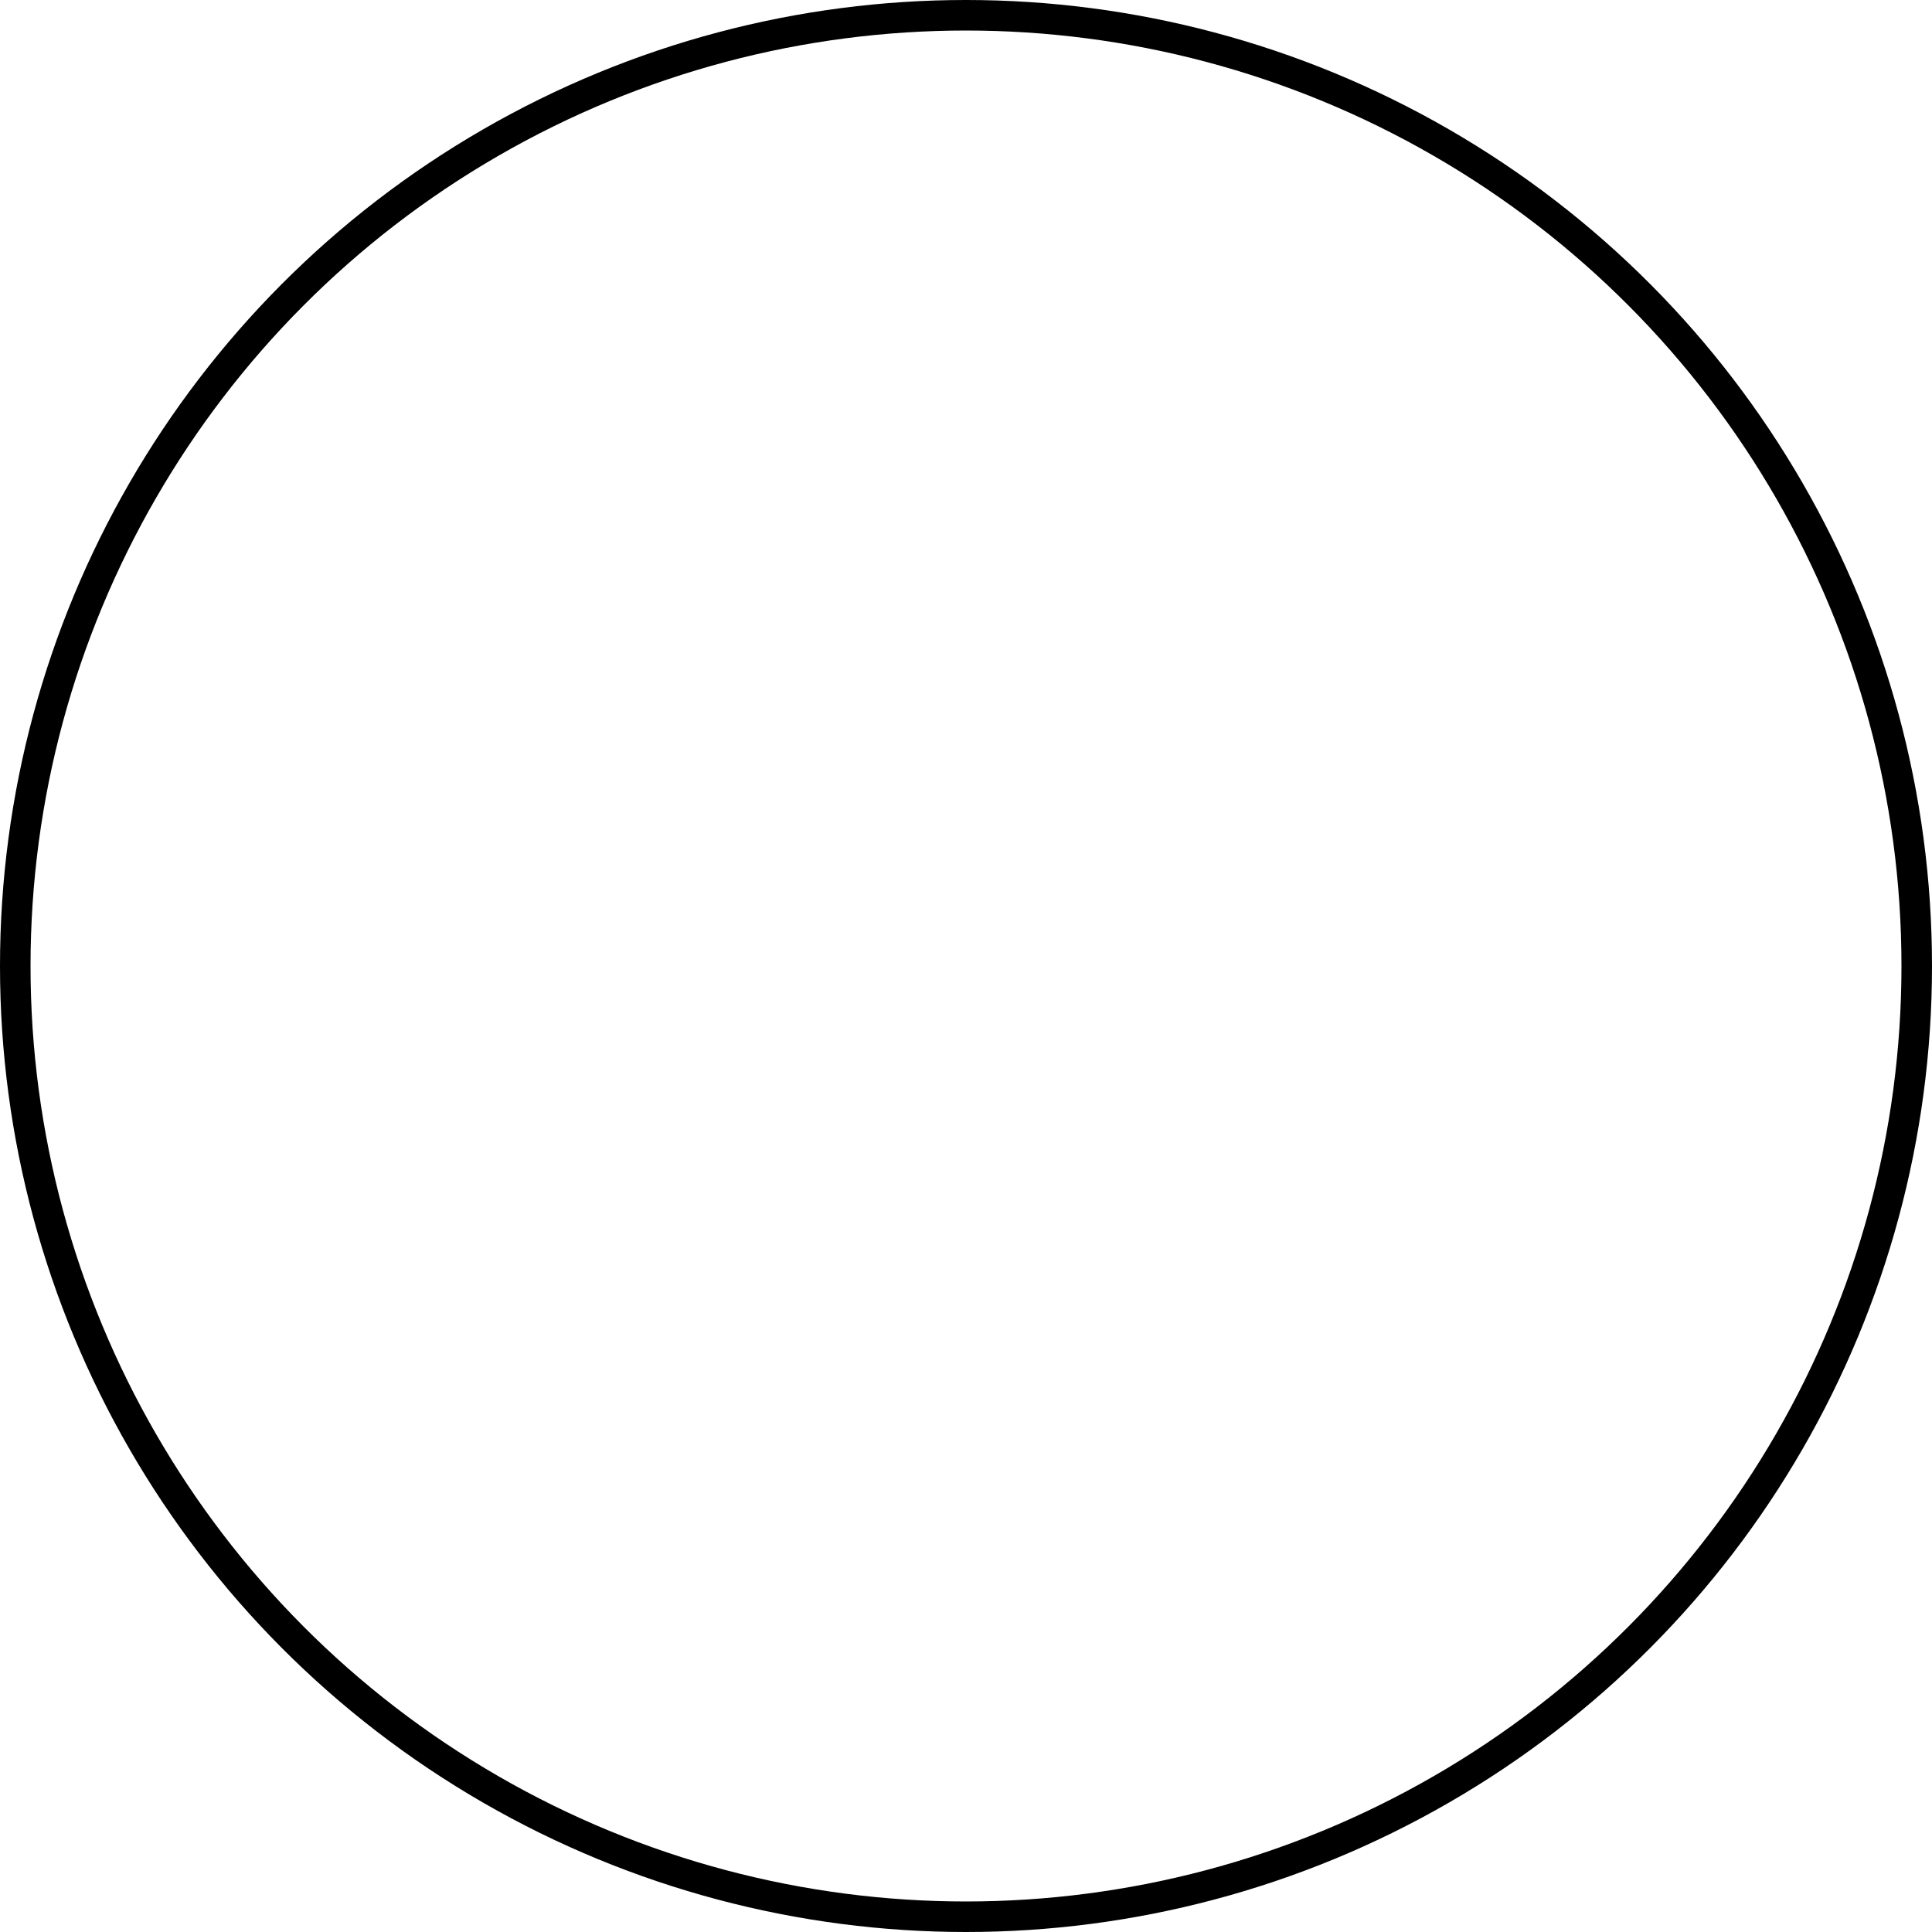 <svg width="61" height="61" version="1.1" viewBox="0 0 61 61" xmlns="http://www.w3.org/2000/svg" xmlns:cc="http://creativecommons.org/ns#" xmlns:dc="http://purl.org/dc/elements/1.1/" xmlns:rdf="http://www.w3.org/1999/02/22-rdf-syntax-ns#">
 <g transform="translate(-316.04 -236.01)">
  <circle cx="346.54" cy="266.51" r="30.018" fill="none" stroke="#000" stroke-width=".964"/>
 </g>
</svg>
